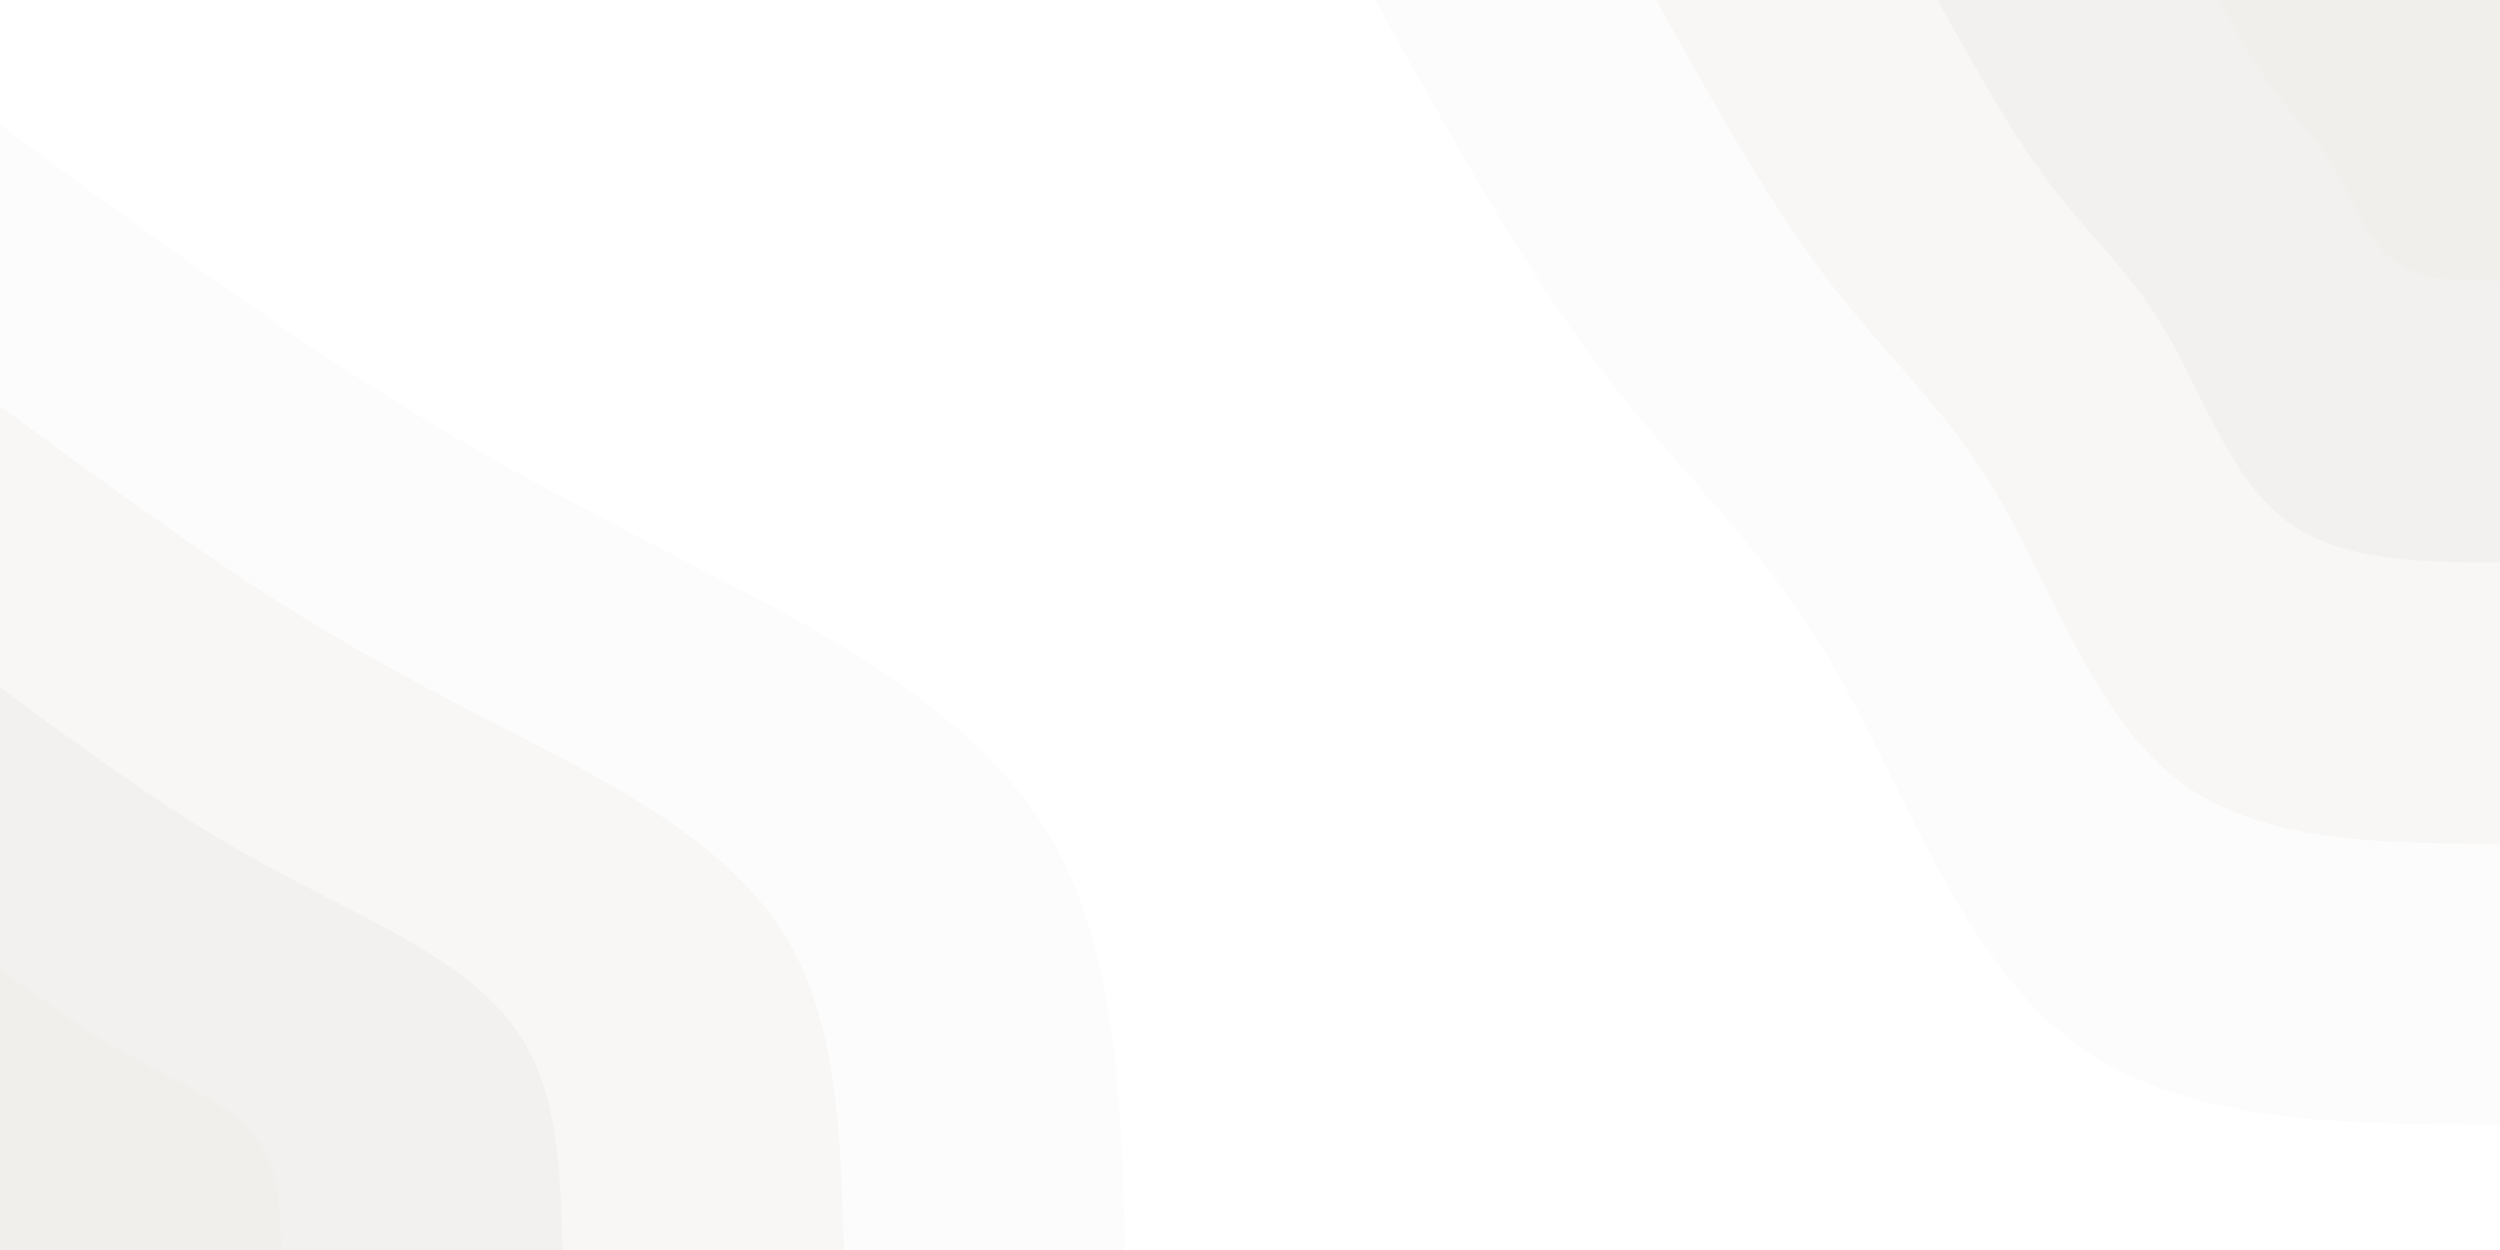 <svg style="opacity: .25" viewBox="0 0 2000 1000" width="2000" height="1000" xmlns="http://www.w3.org/2000/svg" xmlns:xlink="http://www.w3.org/1999/xlink" version="1.1"><rect x="0" y="0" width="2000" height="1000" fill="#FFFFFF"></rect><defs><linearGradient id="grad1_0" x1="50%" y1="0%" x2="100%" y2="100%"><stop offset="10%" stop-color="#c6beb3" stop-opacity="1"></stop><stop offset="90%" stop-color="#c6beb3" stop-opacity="1"></stop></linearGradient></defs><defs><linearGradient id="grad1_1" x1="50%" y1="0%" x2="100%" y2="100%"><stop offset="10%" stop-color="#c6beb3" stop-opacity="1"></stop><stop offset="90%" stop-color="#d9d3cc" stop-opacity="1"></stop></linearGradient></defs><defs><linearGradient id="grad1_2" x1="50%" y1="0%" x2="100%" y2="100%"><stop offset="10%" stop-color="#ece9e5" stop-opacity="1"></stop><stop offset="90%" stop-color="#d9d3cc" stop-opacity="1"></stop></linearGradient></defs><defs><linearGradient id="grad1_3" x1="50%" y1="0%" x2="100%" y2="100%"><stop offset="10%" stop-color="#ece9e5" stop-opacity="1"></stop><stop offset="90%" stop-color="#ffffff" stop-opacity="1"></stop></linearGradient></defs><defs><linearGradient id="grad2_0" x1="0%" y1="0%" x2="50%" y2="100%"><stop offset="10%" stop-color="#c6beb3" stop-opacity="1"></stop><stop offset="90%" stop-color="#c6beb3" stop-opacity="1"></stop></linearGradient></defs><defs><linearGradient id="grad2_1" x1="0%" y1="0%" x2="50%" y2="100%"><stop offset="10%" stop-color="#d9d3cc" stop-opacity="1"></stop><stop offset="90%" stop-color="#c6beb3" stop-opacity="1"></stop></linearGradient></defs><defs><linearGradient id="grad2_2" x1="0%" y1="0%" x2="50%" y2="100%"><stop offset="10%" stop-color="#d9d3cc" stop-opacity="1"></stop><stop offset="90%" stop-color="#ece9e5" stop-opacity="1"></stop></linearGradient></defs><defs><linearGradient id="grad2_3" x1="0%" y1="0%" x2="50%" y2="100%"><stop offset="10%" stop-color="#ffffff" stop-opacity="1"></stop><stop offset="90%" stop-color="#ece9e5" stop-opacity="1"></stop></linearGradient></defs><g transform="translate(2000, 0)"><path d="M0 900C-128.6 899.5 -257.2 899.1 -344.4 831.5C-431.6 763.9 -477.3 629.2 -533.2 533.2C-589 437.1 -655 379.8 -717.9 297.3C-780.7 214.9 -840.3 107.5 -900 0L0 0Z" fill="#f5f4f2"></path><path d="M0 675C-96.5 674.7 -192.9 674.3 -258.3 623.6C-323.7 572.9 -358 471.9 -399.9 399.9C-441.8 327.8 -491.3 284.8 -538.4 223C-585.5 161.2 -630.3 80.6 -675 0L0 0Z" fill="#e2ded8"></path><path d="M0 450C-64.3 449.8 -128.6 449.5 -172.2 415.7C-215.8 382 -238.6 314.6 -266.6 266.6C-294.5 218.6 -327.5 189.9 -358.9 148.7C-390.3 107.5 -420.2 53.7 -450 0L0 0Z" fill="#cfc9bf"></path><path d="M0 225C-32.2 224.9 -64.3 224.8 -86.1 207.9C-107.9 191 -119.3 157.3 -133.3 133.3C-147.3 109.3 -163.8 94.9 -179.5 74.3C-195.2 53.7 -210.1 26.9 -225 0L0 0Z" fill="#c6beb3"></path></g><g transform="translate(0, 1000)"><path d="M0 -900C100.3 -826.5 200.7 -753.1 288.5 -696.6C376.4 -640.1 451.9 -600.7 550.1 -550.1C648.4 -499.6 769.4 -438 831.5 -344.4C893.6 -250.9 896.8 -125.4 900 0L0 0Z" fill="#f5f4f2"></path><path d="M0 -675C75.2 -619.9 150.5 -564.8 216.4 -522.5C282.3 -480.1 338.9 -450.5 412.6 -412.6C486.3 -374.7 577 -328.5 623.6 -258.3C670.2 -188.2 672.6 -94.1 675 0L0 0Z" fill="#e2ded8"></path><path d="M0 -450C50.2 -413.3 100.3 -376.5 144.3 -348.3C188.2 -320.1 225.9 -300.3 275.1 -275.1C324.2 -249.8 384.7 -219 415.7 -172.2C446.8 -125.4 448.4 -62.7 450 0L0 0Z" fill="#cfc9bf"></path><path d="M0 -225C25.1 -206.6 50.2 -188.3 72.1 -174.2C94.1 -160 113 -150.2 137.5 -137.5C162.1 -124.9 192.3 -109.5 207.9 -86.1C223.4 -62.7 224.2 -31.4 225 0L0 0Z" fill="#c6beb3"></path></g></svg>